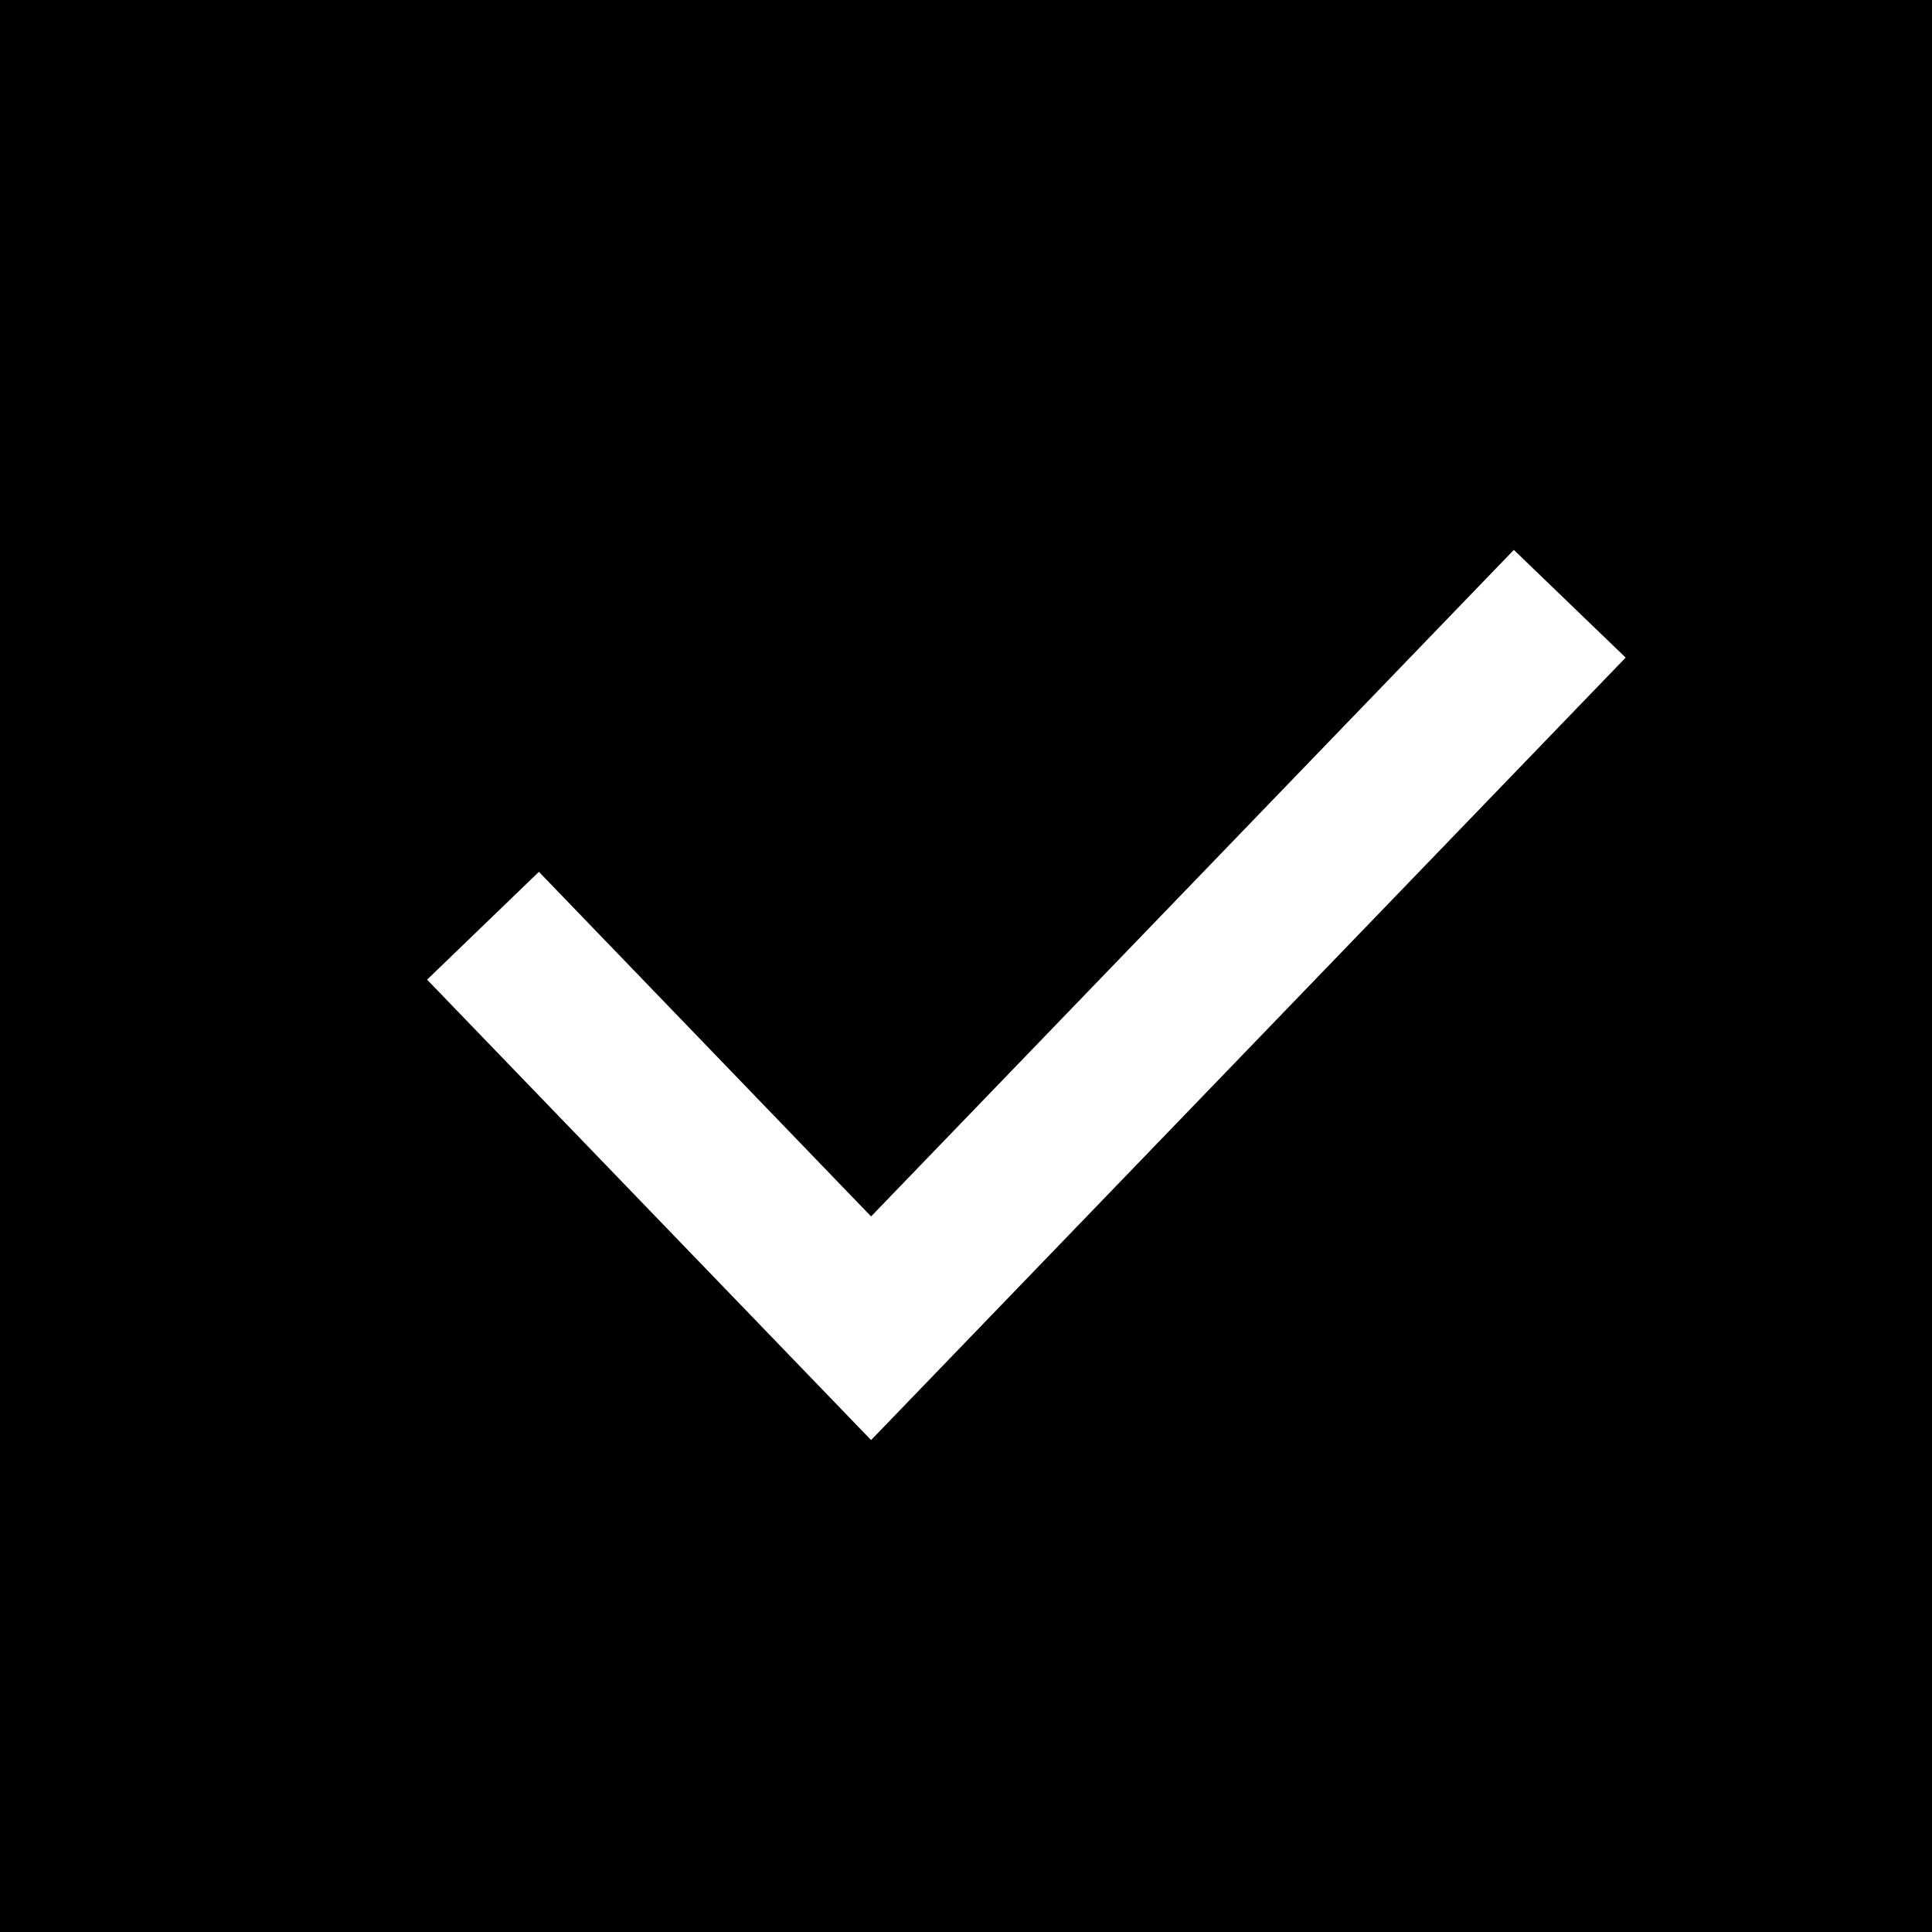 <?xml version="1.0" encoding="UTF-8"?>
<svg width="16px" height="16px" viewBox="0 0 16 16" version="1.1" xmlns="http://www.w3.org/2000/svg" xmlns:xlink="http://www.w3.org/1999/xlink">
    <title>check</title>
    <defs>
        <rect id="path-1" x="0" y="0" width="97" height="191"></rect>
        <filter x="-10.8%" y="-2.9%" width="121.6%" height="111.5%" filterUnits="objectBoundingBox" id="filter-2">
            <feOffset dx="0" dy="6" in="SourceAlpha" result="shadowOffsetOuter1"></feOffset>
            <feGaussianBlur stdDeviation="2.5" in="shadowOffsetOuter1" result="shadowBlurOuter1"></feGaussianBlur>
            <feComposite in="shadowBlurOuter1" in2="SourceAlpha" operator="out" result="shadowBlurOuter1"></feComposite>
            <feColorMatrix values="0 0 0 0 0   0 0 0 0 0   0 0 0 0 0  0 0 0 0.1 0" type="matrix" in="shadowBlurOuter1"></feColorMatrix>
        </filter>
        <filter x="-5.7%" y="-0.3%" width="111.3%" height="106.3%" filterUnits="objectBoundingBox" id="filter-3">
            <feOffset dx="0" dy="-1" in="SourceAlpha" result="shadowOffsetInner1"></feOffset>
            <feComposite in="shadowOffsetInner1" in2="SourceAlpha" operator="arithmetic" k2="-1" k3="1" result="shadowInnerInner1"></feComposite>
            <feColorMatrix values="0 0 0 0 0.784   0 0 0 0 0.784   0 0 0 0 0.784  0 0 0 1 0" type="matrix" in="shadowInnerInner1"></feColorMatrix>
        </filter>
    </defs>
    <g id="Page-1" stroke="none" stroke-width="1" fill="none" fill-rule="evenodd">
        <g id="Filtering-(Open-fields)---Desktop" transform="translate(-317, -328)">
            <g id="Filter-Nav" transform="translate(4, 222)">
                <g id="Price-Dropdown" transform="translate(297, 55)">
                    <g id="Background">
                        <use fill="black" fill-opacity="1" filter="url(#filter-2)" xlink:href="#path-1"></use>
                        <use fill="#FFFFFF" fill-rule="evenodd" xlink:href="#path-1"></use>
                        <use fill="black" fill-opacity="1" filter="url(#filter-3)" xlink:href="#path-1"></use>
                        <rect stroke="#C8C8C8" stroke-width="1" stroke-linejoin="square" x="0.5" y="0.5" width="96" height="190"></rect>
                    </g>
                    <g id="2" transform="translate(16, 46)">
                        <g id="check" transform="translate(0, 5)">
                            <circle id="Oval" fill="#000000" cx="8" cy="8" r="8"></circle>
                            <polygon id="icon" fill="#FFFFFF" fill-rule="nonzero" points="7.214 10.074 12.537 4.554 13.463 5.446 7.214 11.926 3.537 8.113 4.463 7.22"></polygon>
                        </g>
                    </g>
                </g>
            </g>
        </g>
    </g>
</svg>
